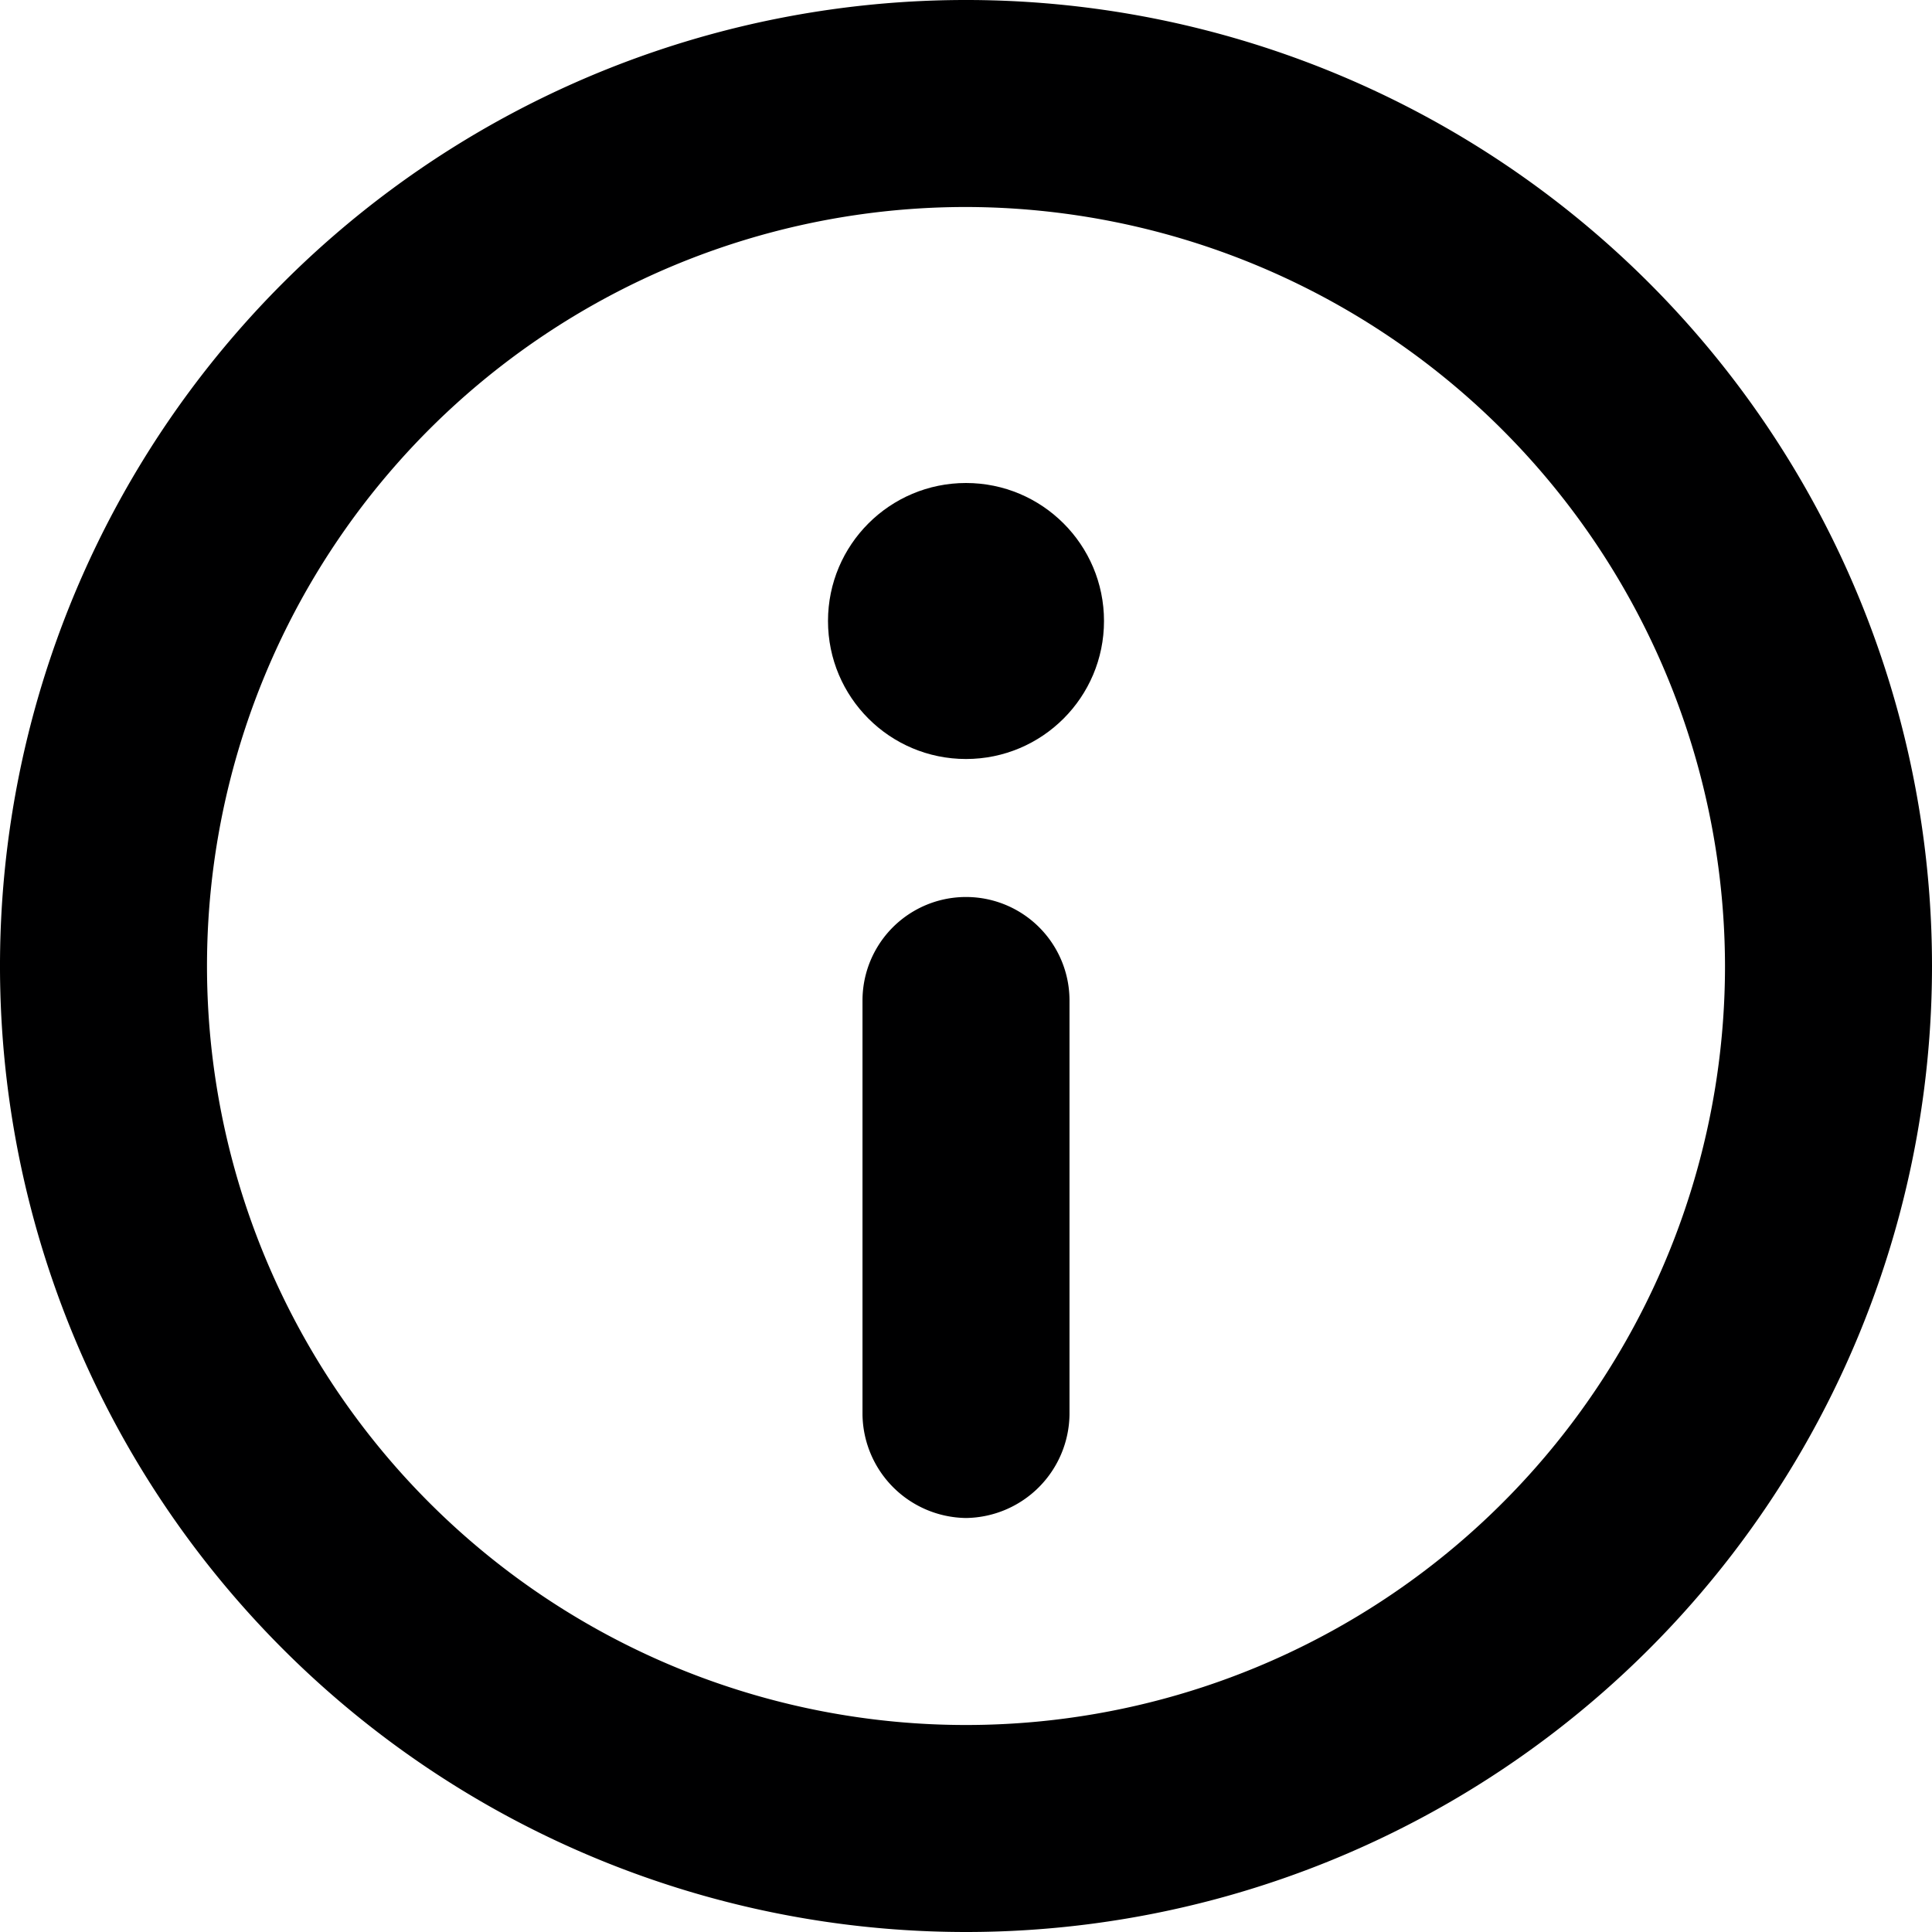 <svg xmlns="http://www.w3.org/2000/svg" viewBox="0 0 14 14">
  <g>
    <path d="M7,14a7,7,0,1,1,7-7A7,7,0,0,1,7,14ZM7,1.5A5.5,5.5,0,1,0,12.5,7,5.51,5.51,0,0,0,7,1.5Z" style="fill: #000001"/>
    <path d="M7,11a.76.76,0,0,1-.75-.75v-3a.75.75,0,0,1,1.5,0v3A.76.76,0,0,1,7,11Z" style="fill: #000001"/>
    <circle cx="7" cy="4.5" r="1" style="fill: #000001"/>
  </g>
</svg>
